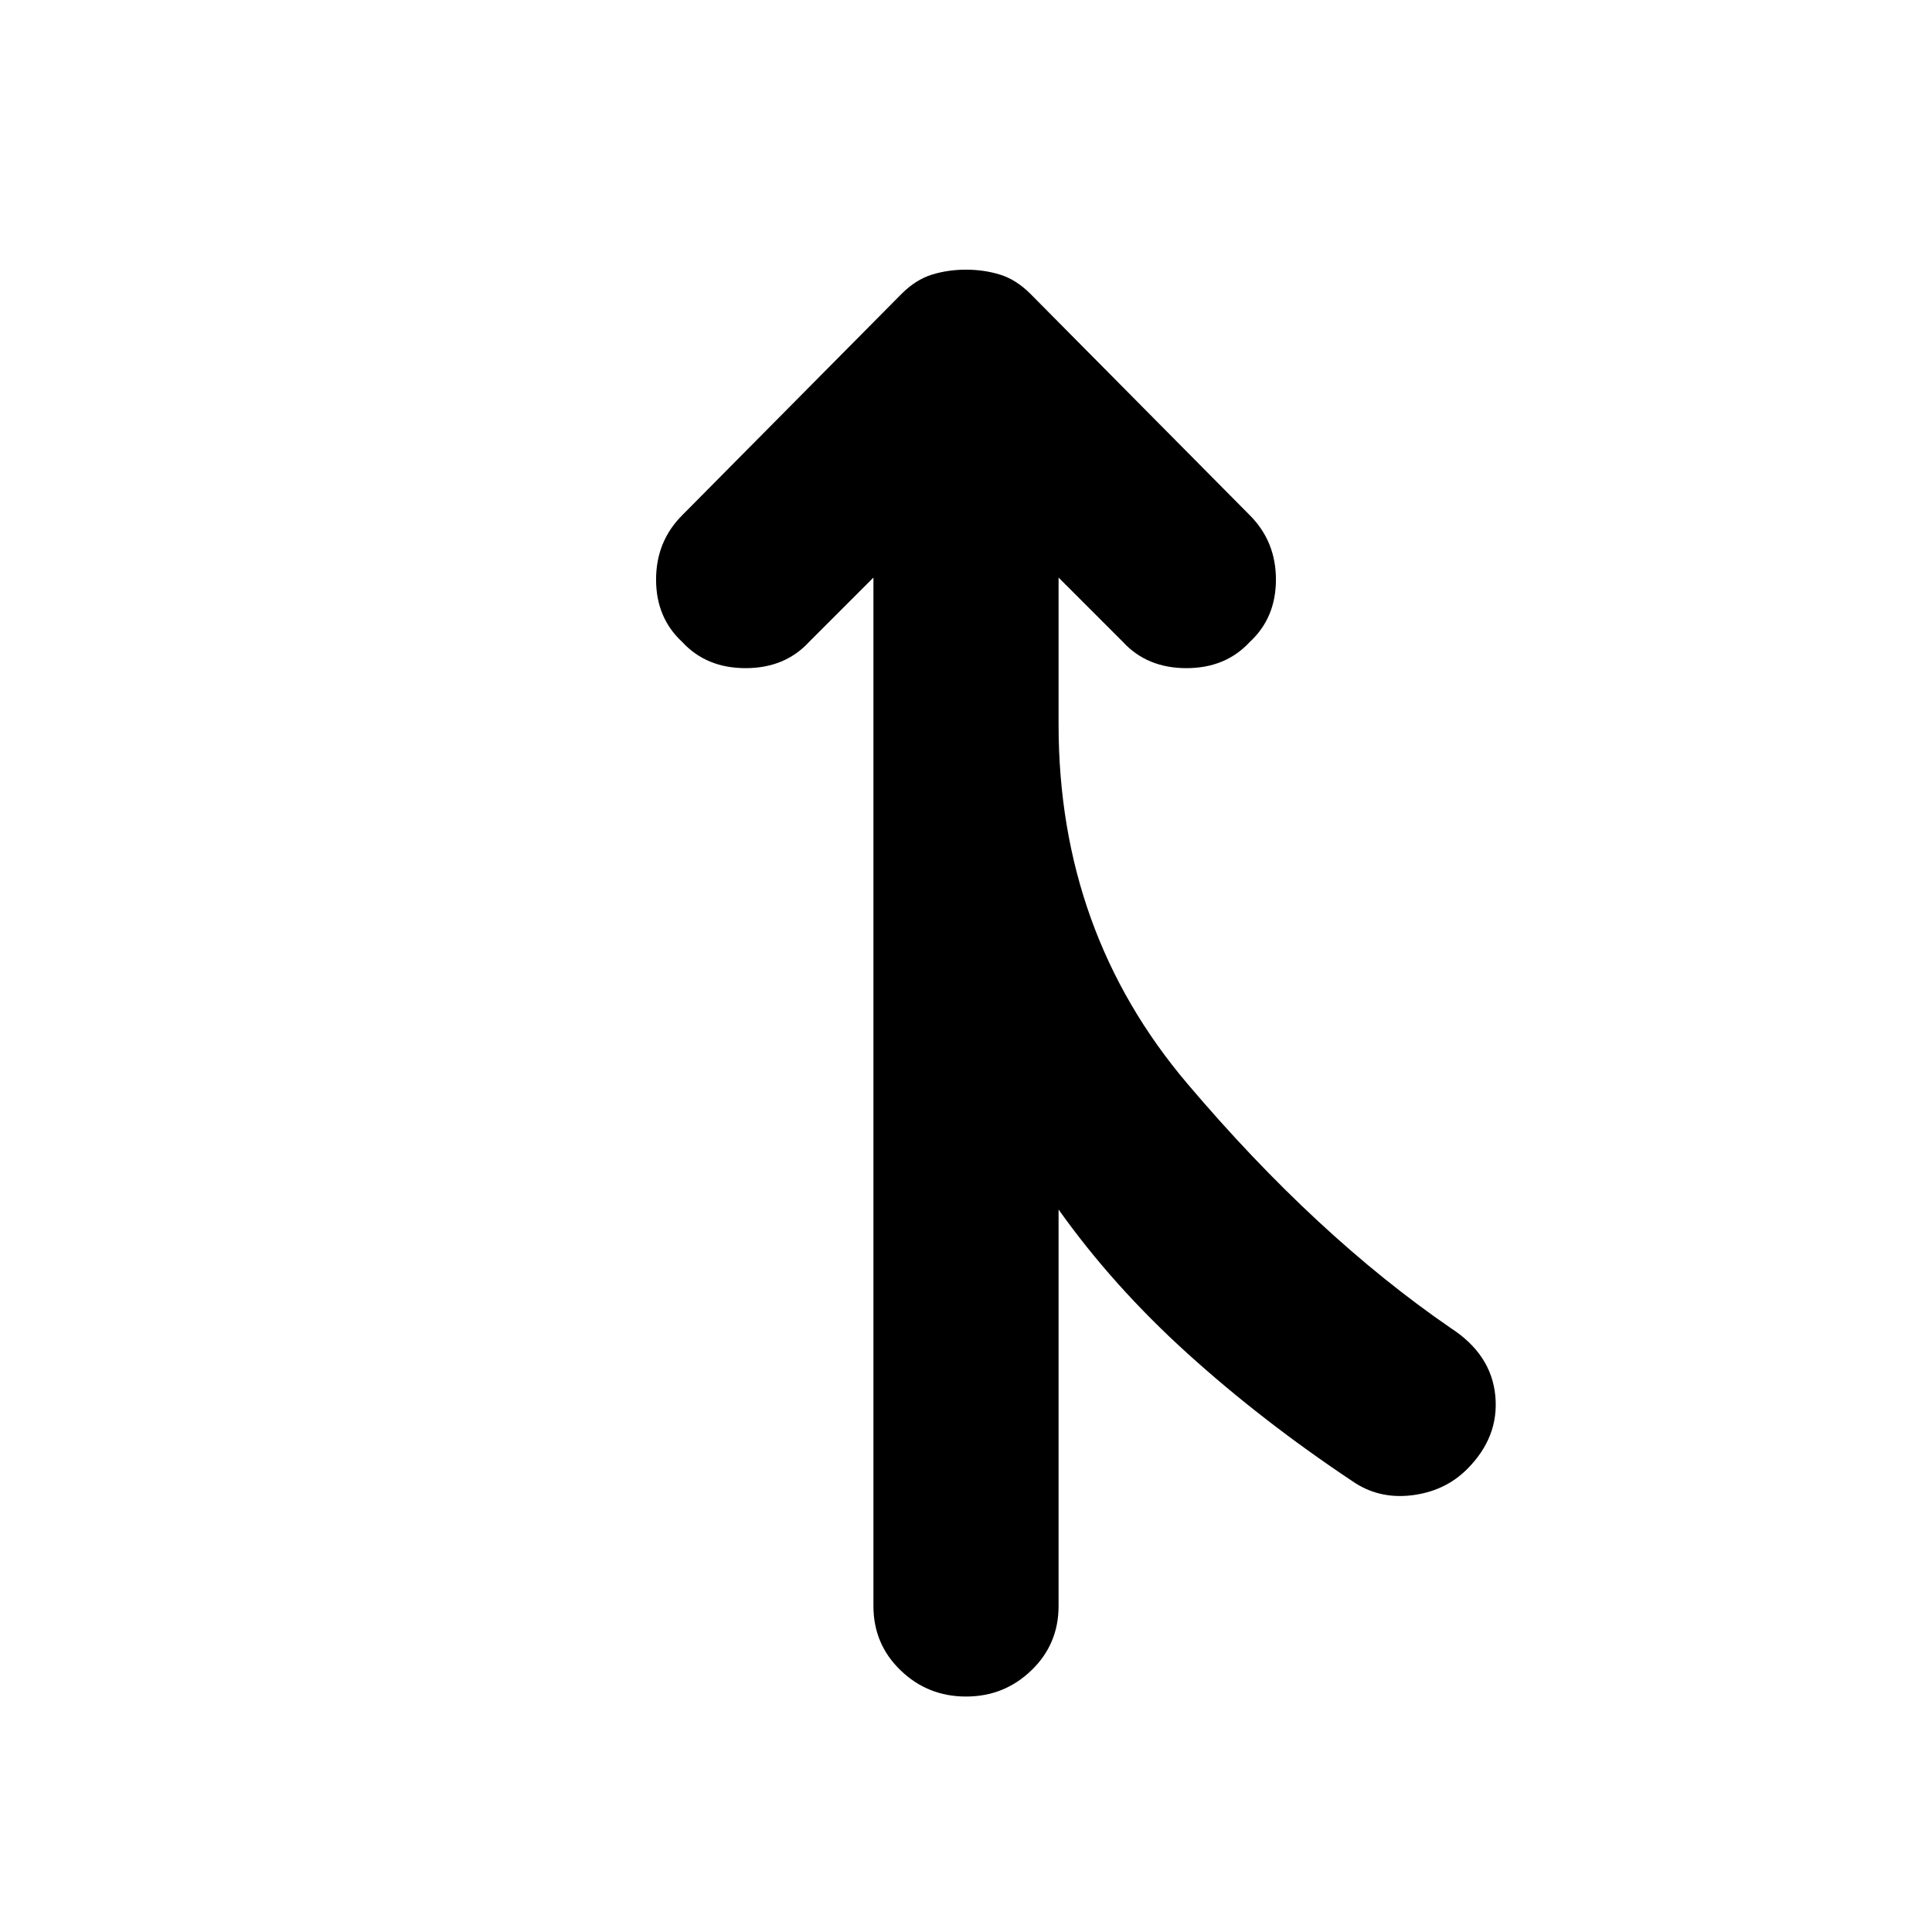<svg xmlns="http://www.w3.org/2000/svg" height="24" width="24"><path d="M12 21.075q-.475 0-.812-.325-.338-.325-.338-.8V7.175l-.8.8q-.3.325-.788.325-.487 0-.787-.325-.325-.3-.325-.775 0-.475.325-.8L11.2 3.65q.175-.175.375-.238.2-.062.425-.062.225 0 .425.062.2.063.375.238l2.725 2.75q.325.325.325.8 0 .475-.325.775-.3.325-.787.325-.488 0-.788-.325l-.8-.8V9q0 2.575 1.6 4.462 1.6 1.888 3.275 3.038.5.325.55.837.05.513-.35.913-.275.275-.687.325-.413.05-.738-.175-1.125-.75-2.05-1.588-.925-.837-1.6-1.787v4.925q0 .475-.338.8-.337.325-.812.325Z"/></svg>